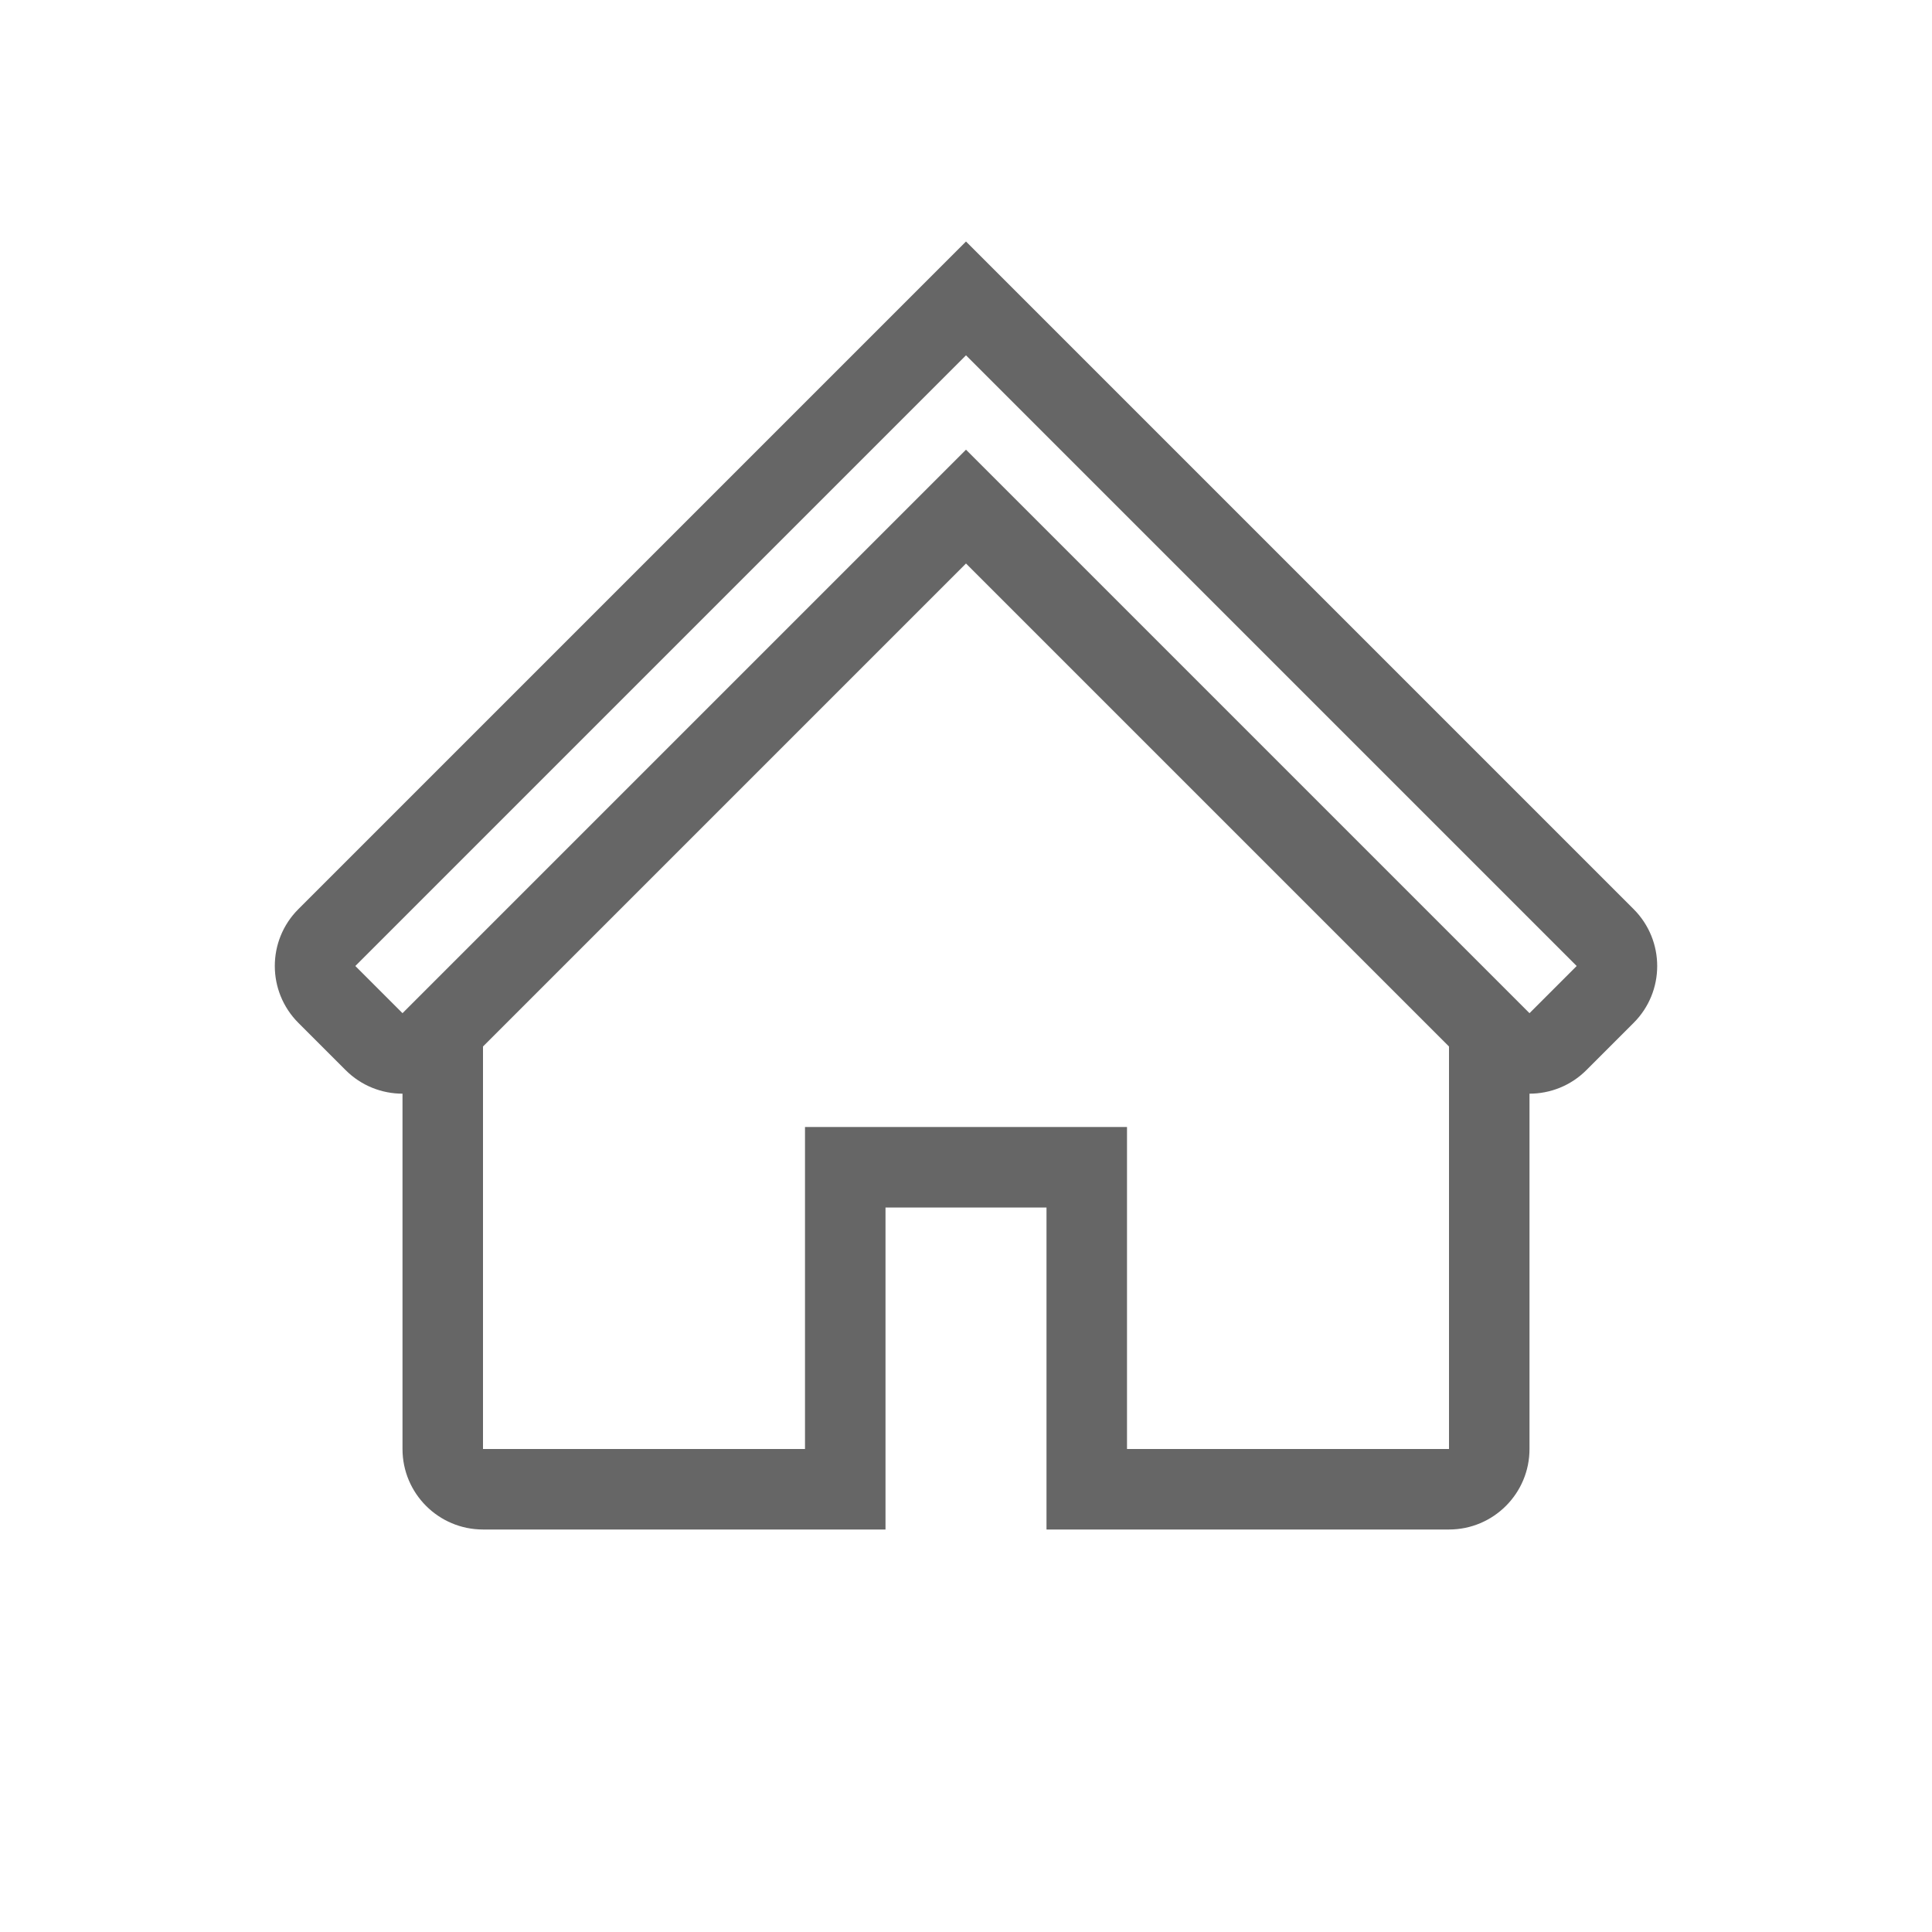<svg height="24" viewBox="0 0 24 24" width="24" xmlns="http://www.w3.org/2000/svg"><path d="m12 7-6 6v5h4v-4h4v4h4v-5zm7 6.586v4.414c0 .552-.448 1-1 1h-5v-4h-2v4h-5c-.552 0-1-.448-1-1v-4.414c-.256 0-.512-.098-.707-.293l-.586-.586c-.391-.391-.391-1.024 0-1.414l8.293-8.293 8.293 8.293c.391.391.391 1.024 0 1.414l-.586.586c-.195.195-.451.293-.707.293zm-7-9.172-7.586 7.586.586.586 7-7 7 7.0.586-.586z" fill="#666" fill-rule="evenodd"/></svg>